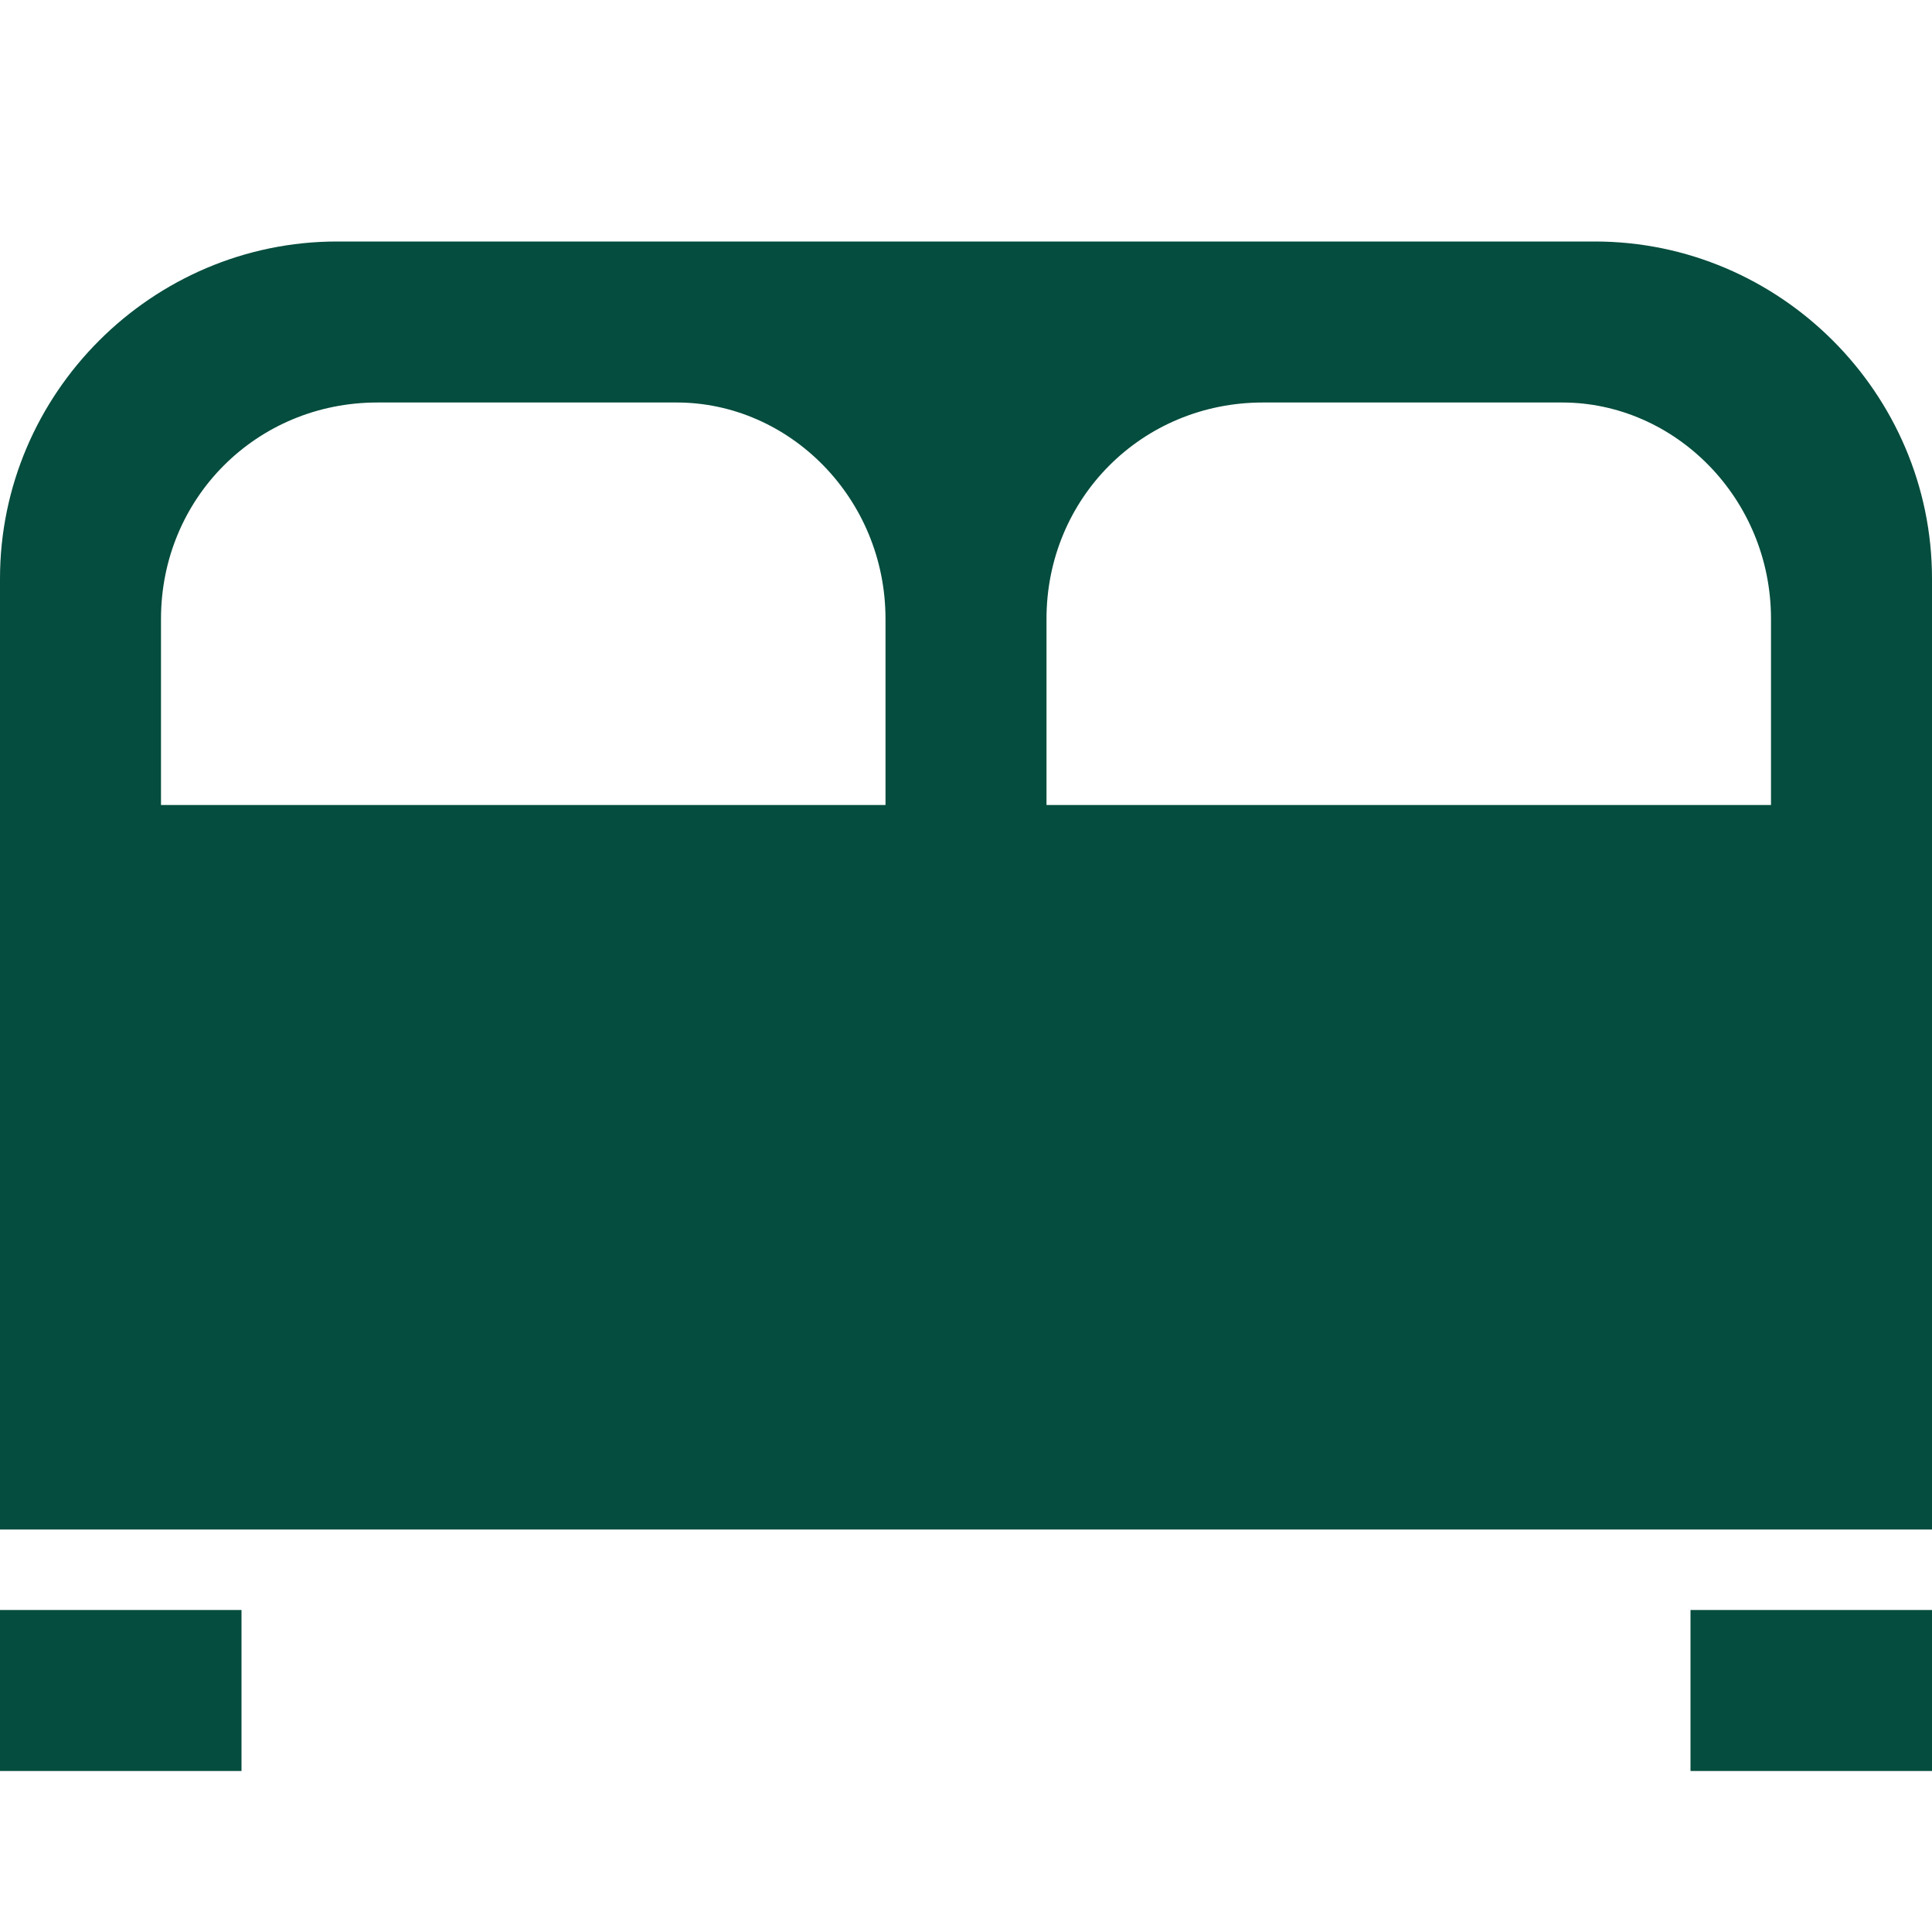 <svg width="24" height="24" viewBox="0 0 24 24" fill="none" xmlns="http://www.w3.org/2000/svg">
<g id="bedroom">
<path id="Vector" d="M4.188 3C1.887 3 0 4.887 0 7.188V19H24V7.188C24 4.887 22.113 3 19.812 3H4.188ZM4.688 5H8.406C9.805 5 11 6.188 11 7.688V10H2V7.688C2 6.188 3.188 5 4.688 5ZM15.688 5H19.406C20.805 5 22 6.188 22 7.688V10H13V7.688C13 6.188 14.188 5 15.688 5ZM0 20V22H3V20H0ZM21 20V22H24V20H21Z" fill="#054D3E"/>
</g>
</svg>
